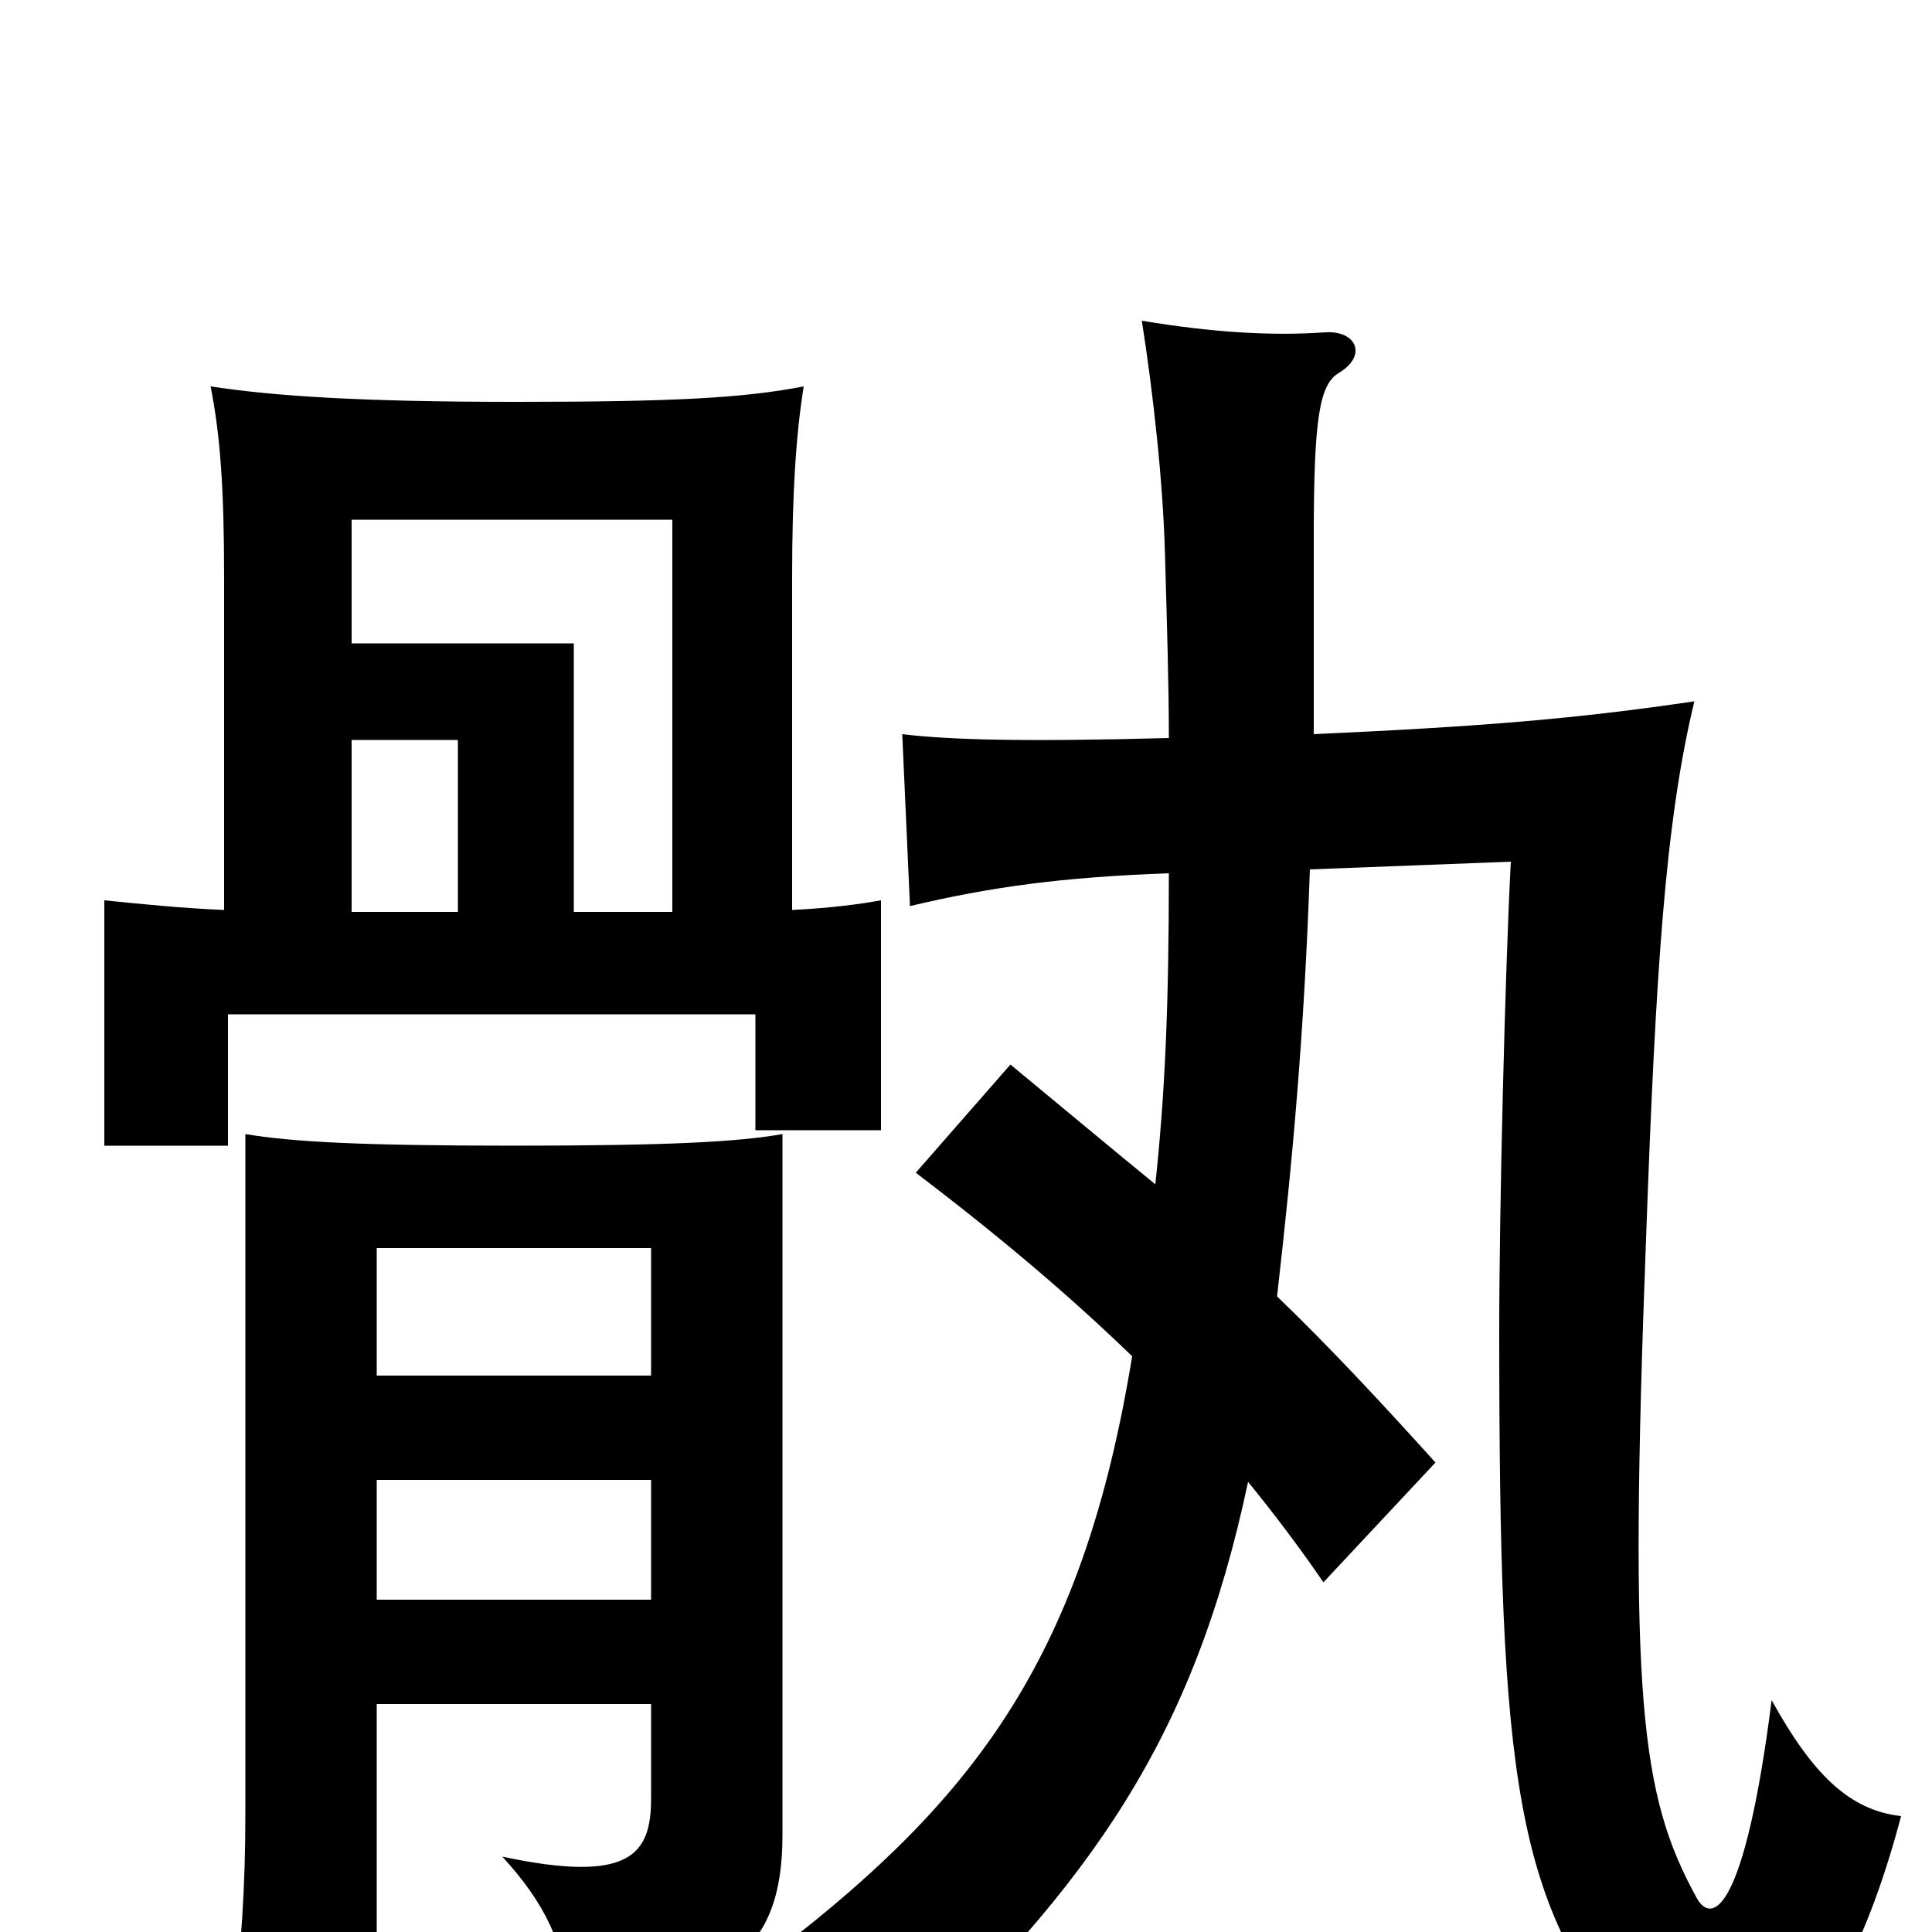 <svg xmlns="http://www.w3.org/2000/svg" viewBox="0 -1000 1000 1000">
	<path fill="#000000" d="M598 -387C576 -405 552 -425 523 -449L474 -393C520 -358 555 -328 586 -298C561 -145 507 -71 403 9C430 29 445 43 462 72C566 -26 618 -101 646 -233C659 -217 672 -200 685 -181L743 -243C715 -274 689 -302 661 -329C669 -399 675 -464 678 -550L782 -554C779 -497 776 -374 776 -311C776 -77 784 -14 848 60C883 100 946 84 984 -60C957 -63 938 -82 917 -120C903 -10 886 -3 878 -18C849 -71 843 -121 852 -359C857 -498 862 -575 877 -637C816 -628 768 -624 680 -620C680 -651 680 -685 680 -722C680 -784 683 -801 693 -807C708 -816 702 -829 686 -828C658 -826 627 -828 591 -834C597 -796 602 -750 603 -713C604 -677 605 -646 605 -618C530 -616 492 -617 467 -620L471 -531C513 -541 550 -546 605 -548C605 -479 603 -434 598 -387ZM195 -118H337V-69C337 -40 326 -25 260 -39C282 -15 292 6 295 36C376 32 405 10 405 -50V-413C382 -409 347 -407 266 -407C186 -407 151 -409 127 -413V-62C127 -23 125 7 120 49H195ZM337 -234V-172H195V-234ZM195 -288V-354H337V-288ZM182 -617H237V-528H182ZM348 -528H297V-667H182V-731H348ZM116 -529C93 -530 74 -532 54 -534V-407H118V-475H391V-415H456V-534C445 -532 430 -530 410 -529V-701C410 -745 412 -775 416 -800C385 -794 349 -792 267 -792C186 -792 142 -795 109 -800C114 -775 116 -747 116 -701Z"/>
</svg>